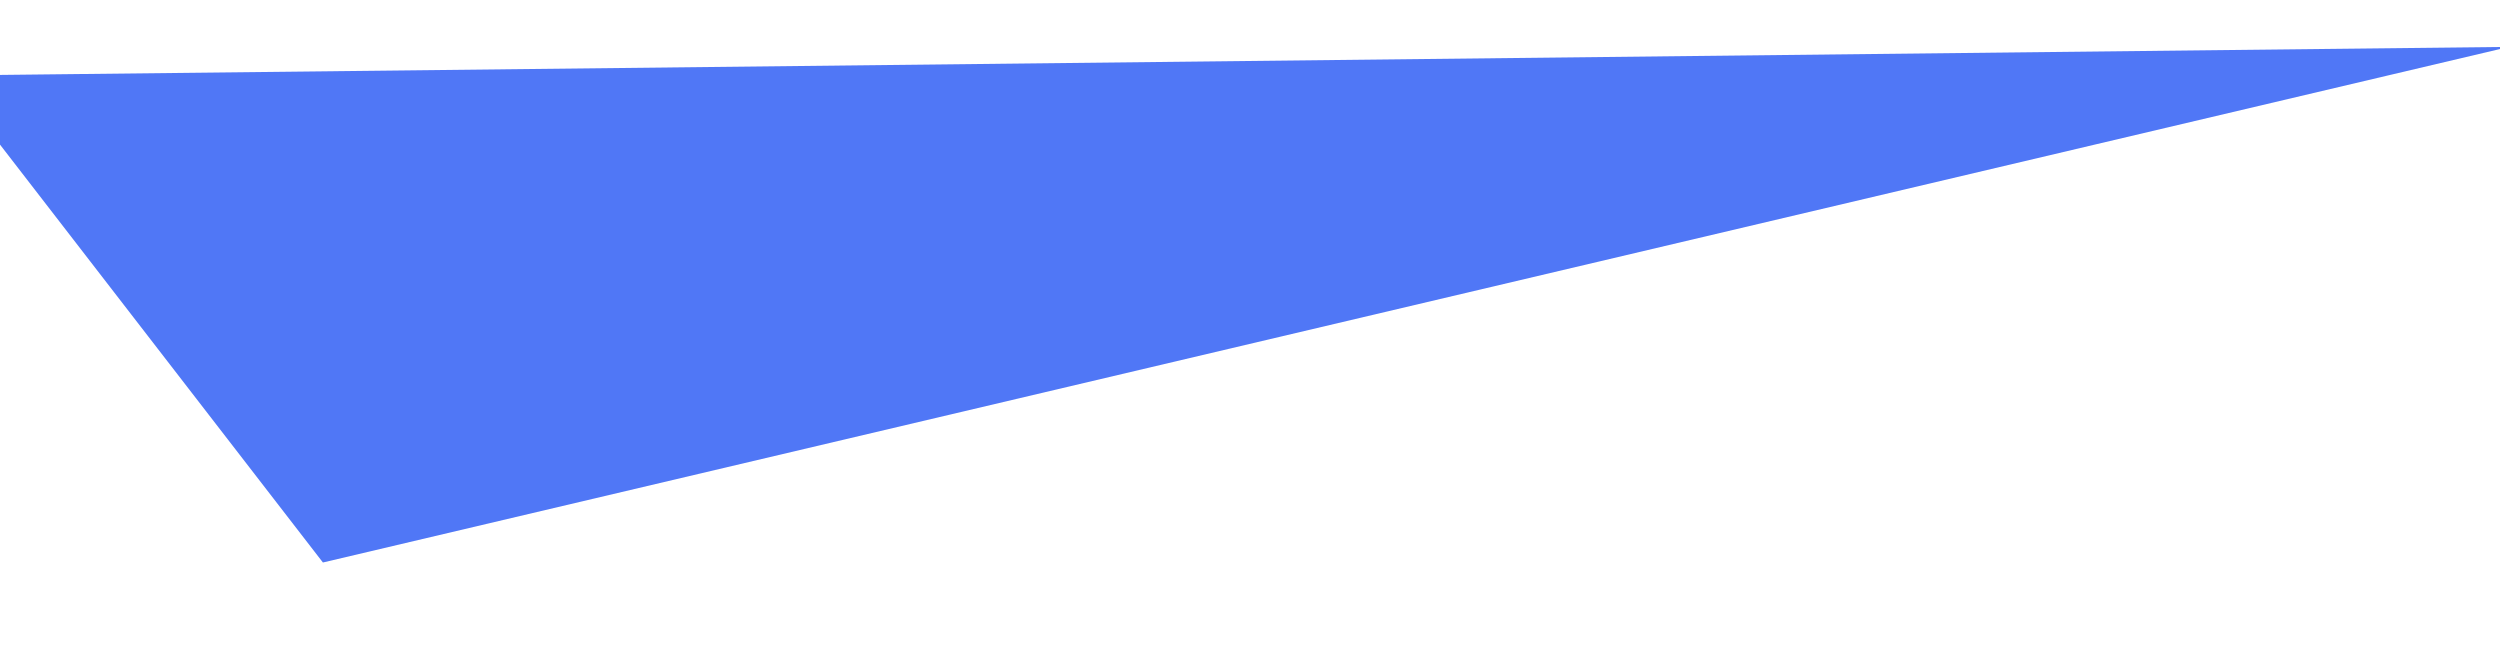 <?xml version="1.0" encoding="utf-8"?>
<!-- Generator: Adobe Illustrator 21.1.0, SVG Export Plug-In . SVG Version: 6.00 Build 0)  -->
<svg version="1.1" id="Слой_1" xmlns="http://www.w3.org/2000/svg" xmlns:xlink="http://www.w3.org/1999/xlink" x="0px" y="0px"
	 width="1920px" height="512px" viewBox="0 0 1920 512" enable-background="new 0 0 1920 512" xml:space="preserve">
<path id="Многоугольник_2_копия_2" fill="#5077F6" d="M1927,36L-41,58l289,374L1927,36z"/>
</svg>
